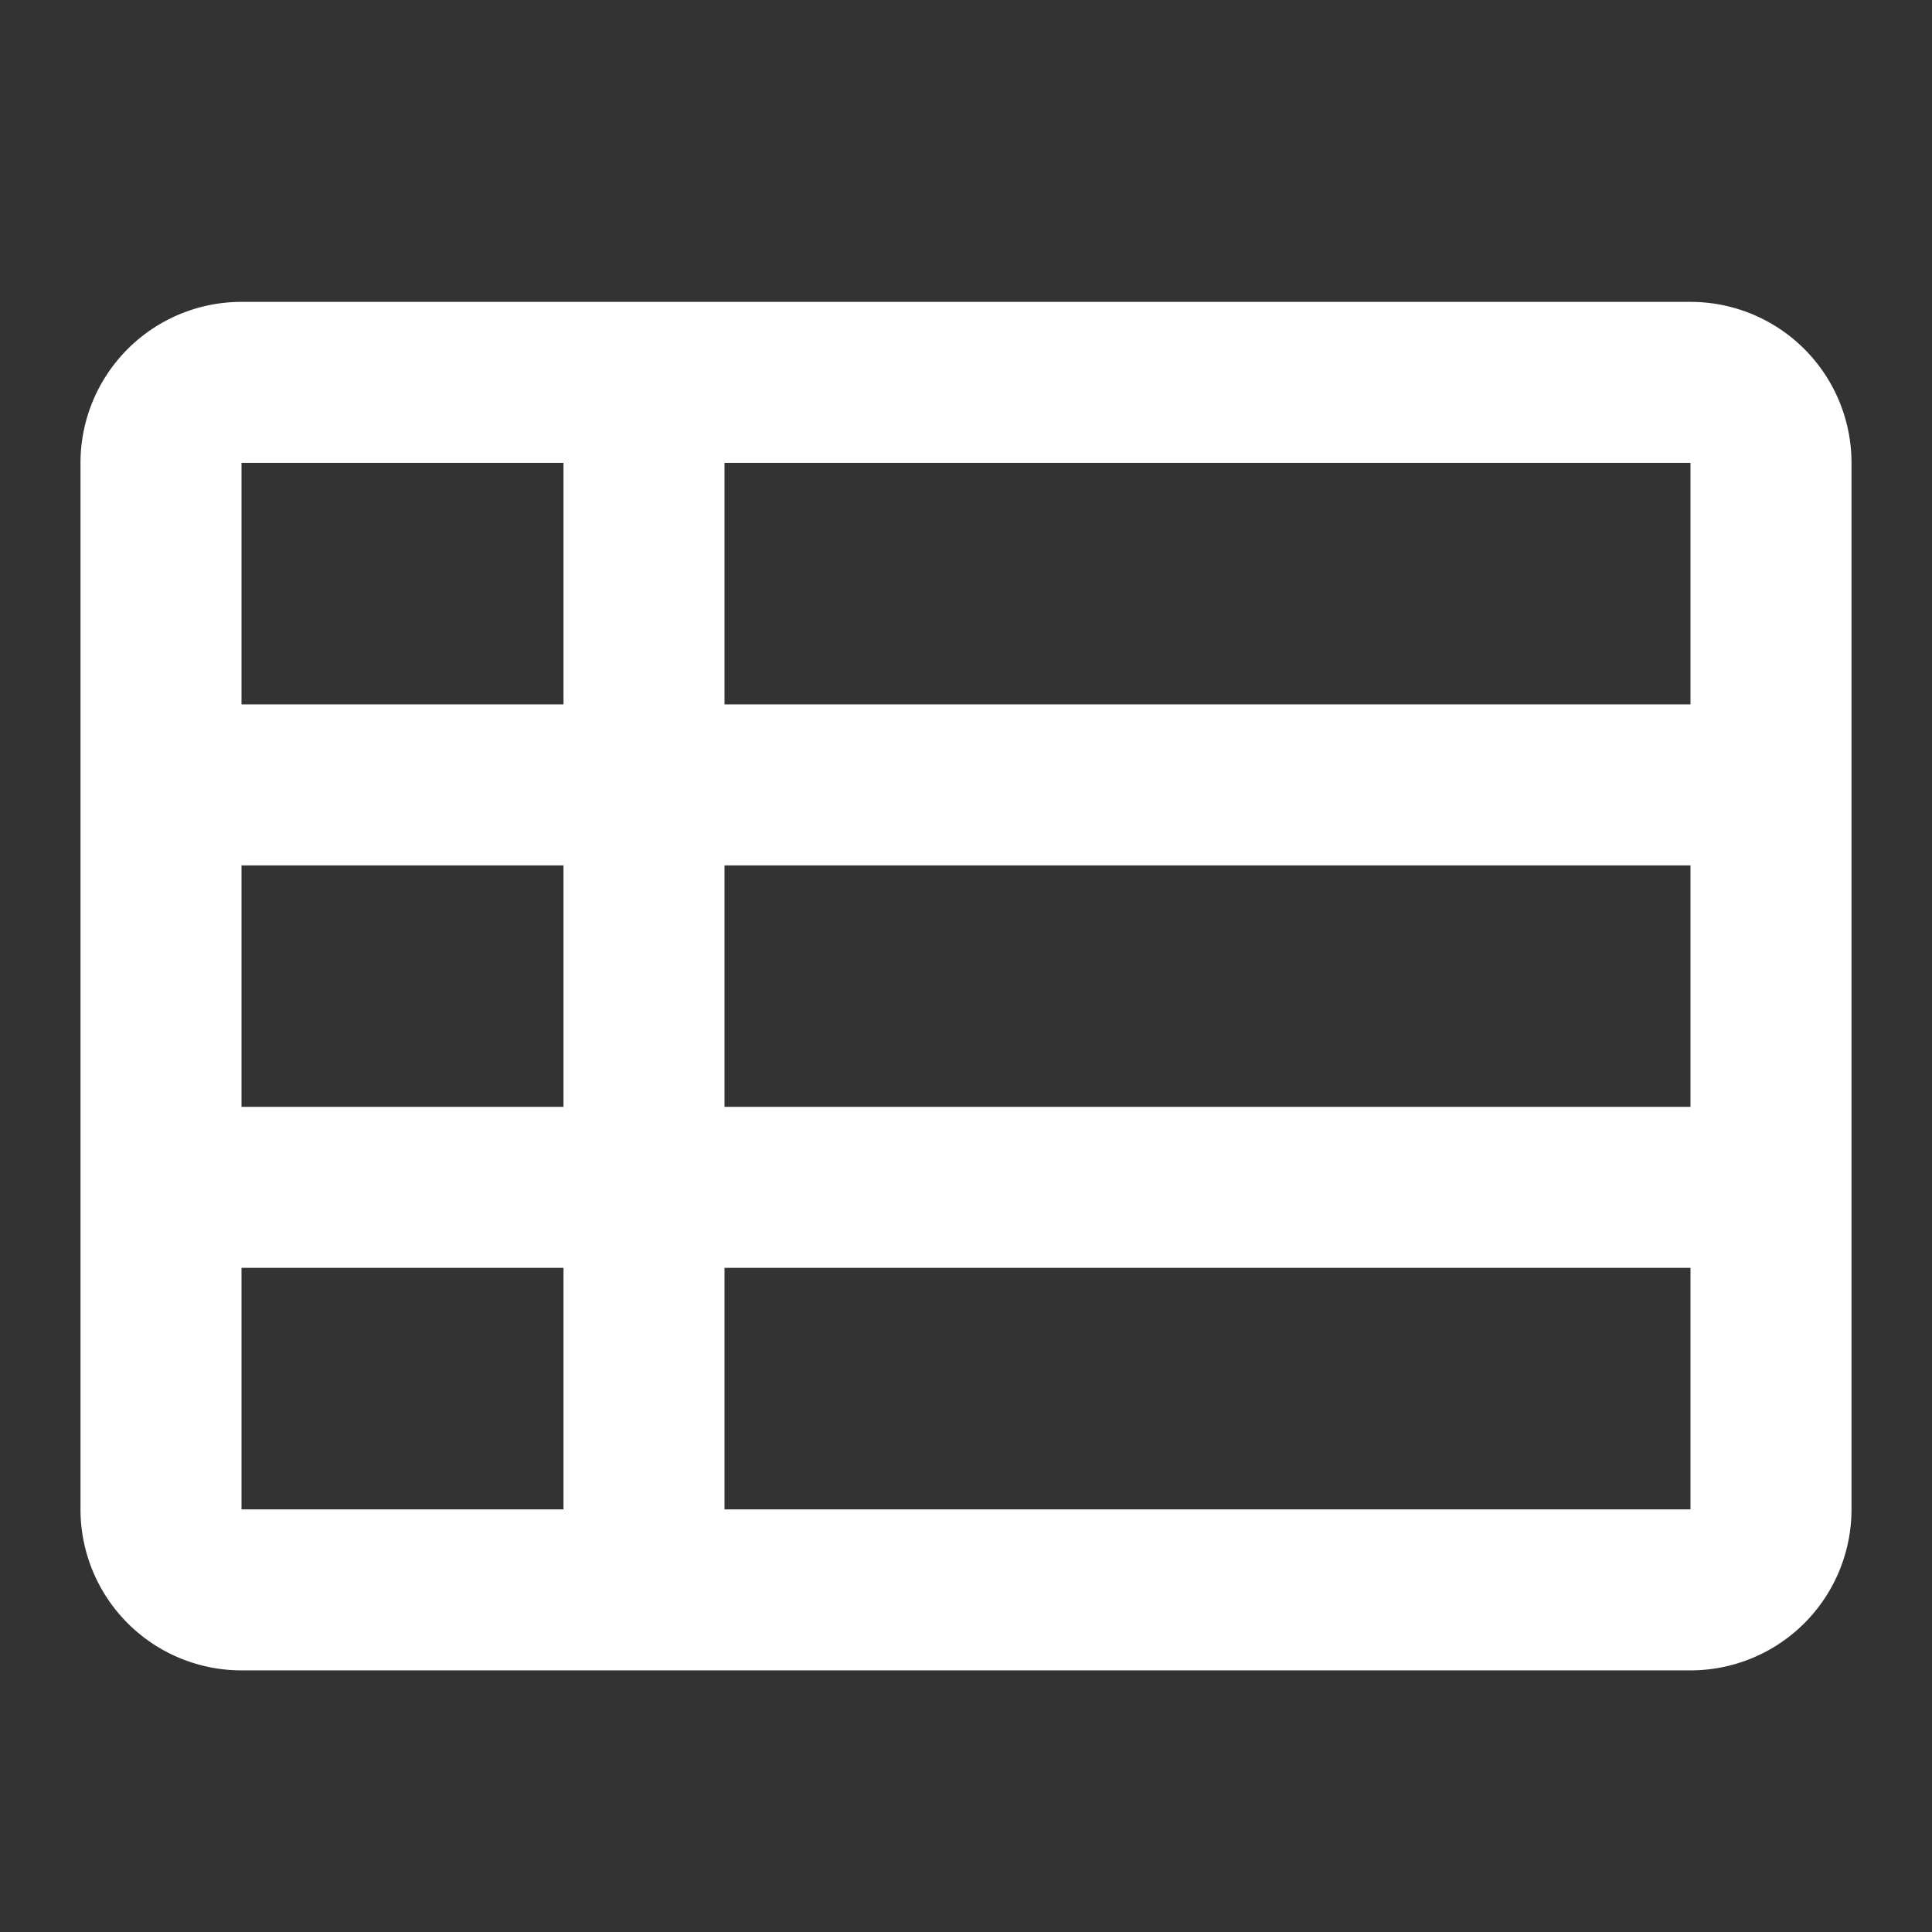 <svg id="bom" xmlns="http://www.w3.org/2000/svg" width="48" height="48" viewBox="0 0 48 48">
  <rect x="0" y="0" width="48" height="48" fill="#333333" stroke="none"/>
<defs>
    <style>
      .cls-1 {
        fill: #ffb24d;
        opacity: 0;
      }

      .cls-2 {
        fill: #fff;
        fill-rule: evenodd;
      }
    </style>
  </defs>
  <rect id="矩形_4" data-name="矩形 4" class="cls-1" width="48" height="48"/>
  <path id="形状_518" data-name="形状 518" class="cls-2" d="M3877,866.5h24v-6h-24v6Zm-4,0v-6h-8v6h8Zm4-16v6h24v-6h-24Zm-4,0h-8v6h8v-6Zm4,26h24v-6h-24v6Zm-4,0v-6h-8v6h8Zm-8-30h36a4,4,0,0,1,4,4v26a4,4,0,0,1-4,4h-36a4,4,0,0,1-4-4v-26A4,4,0,0,1,3865,846.5Z" transform="translate(-3859 -839)"/>
</svg>
